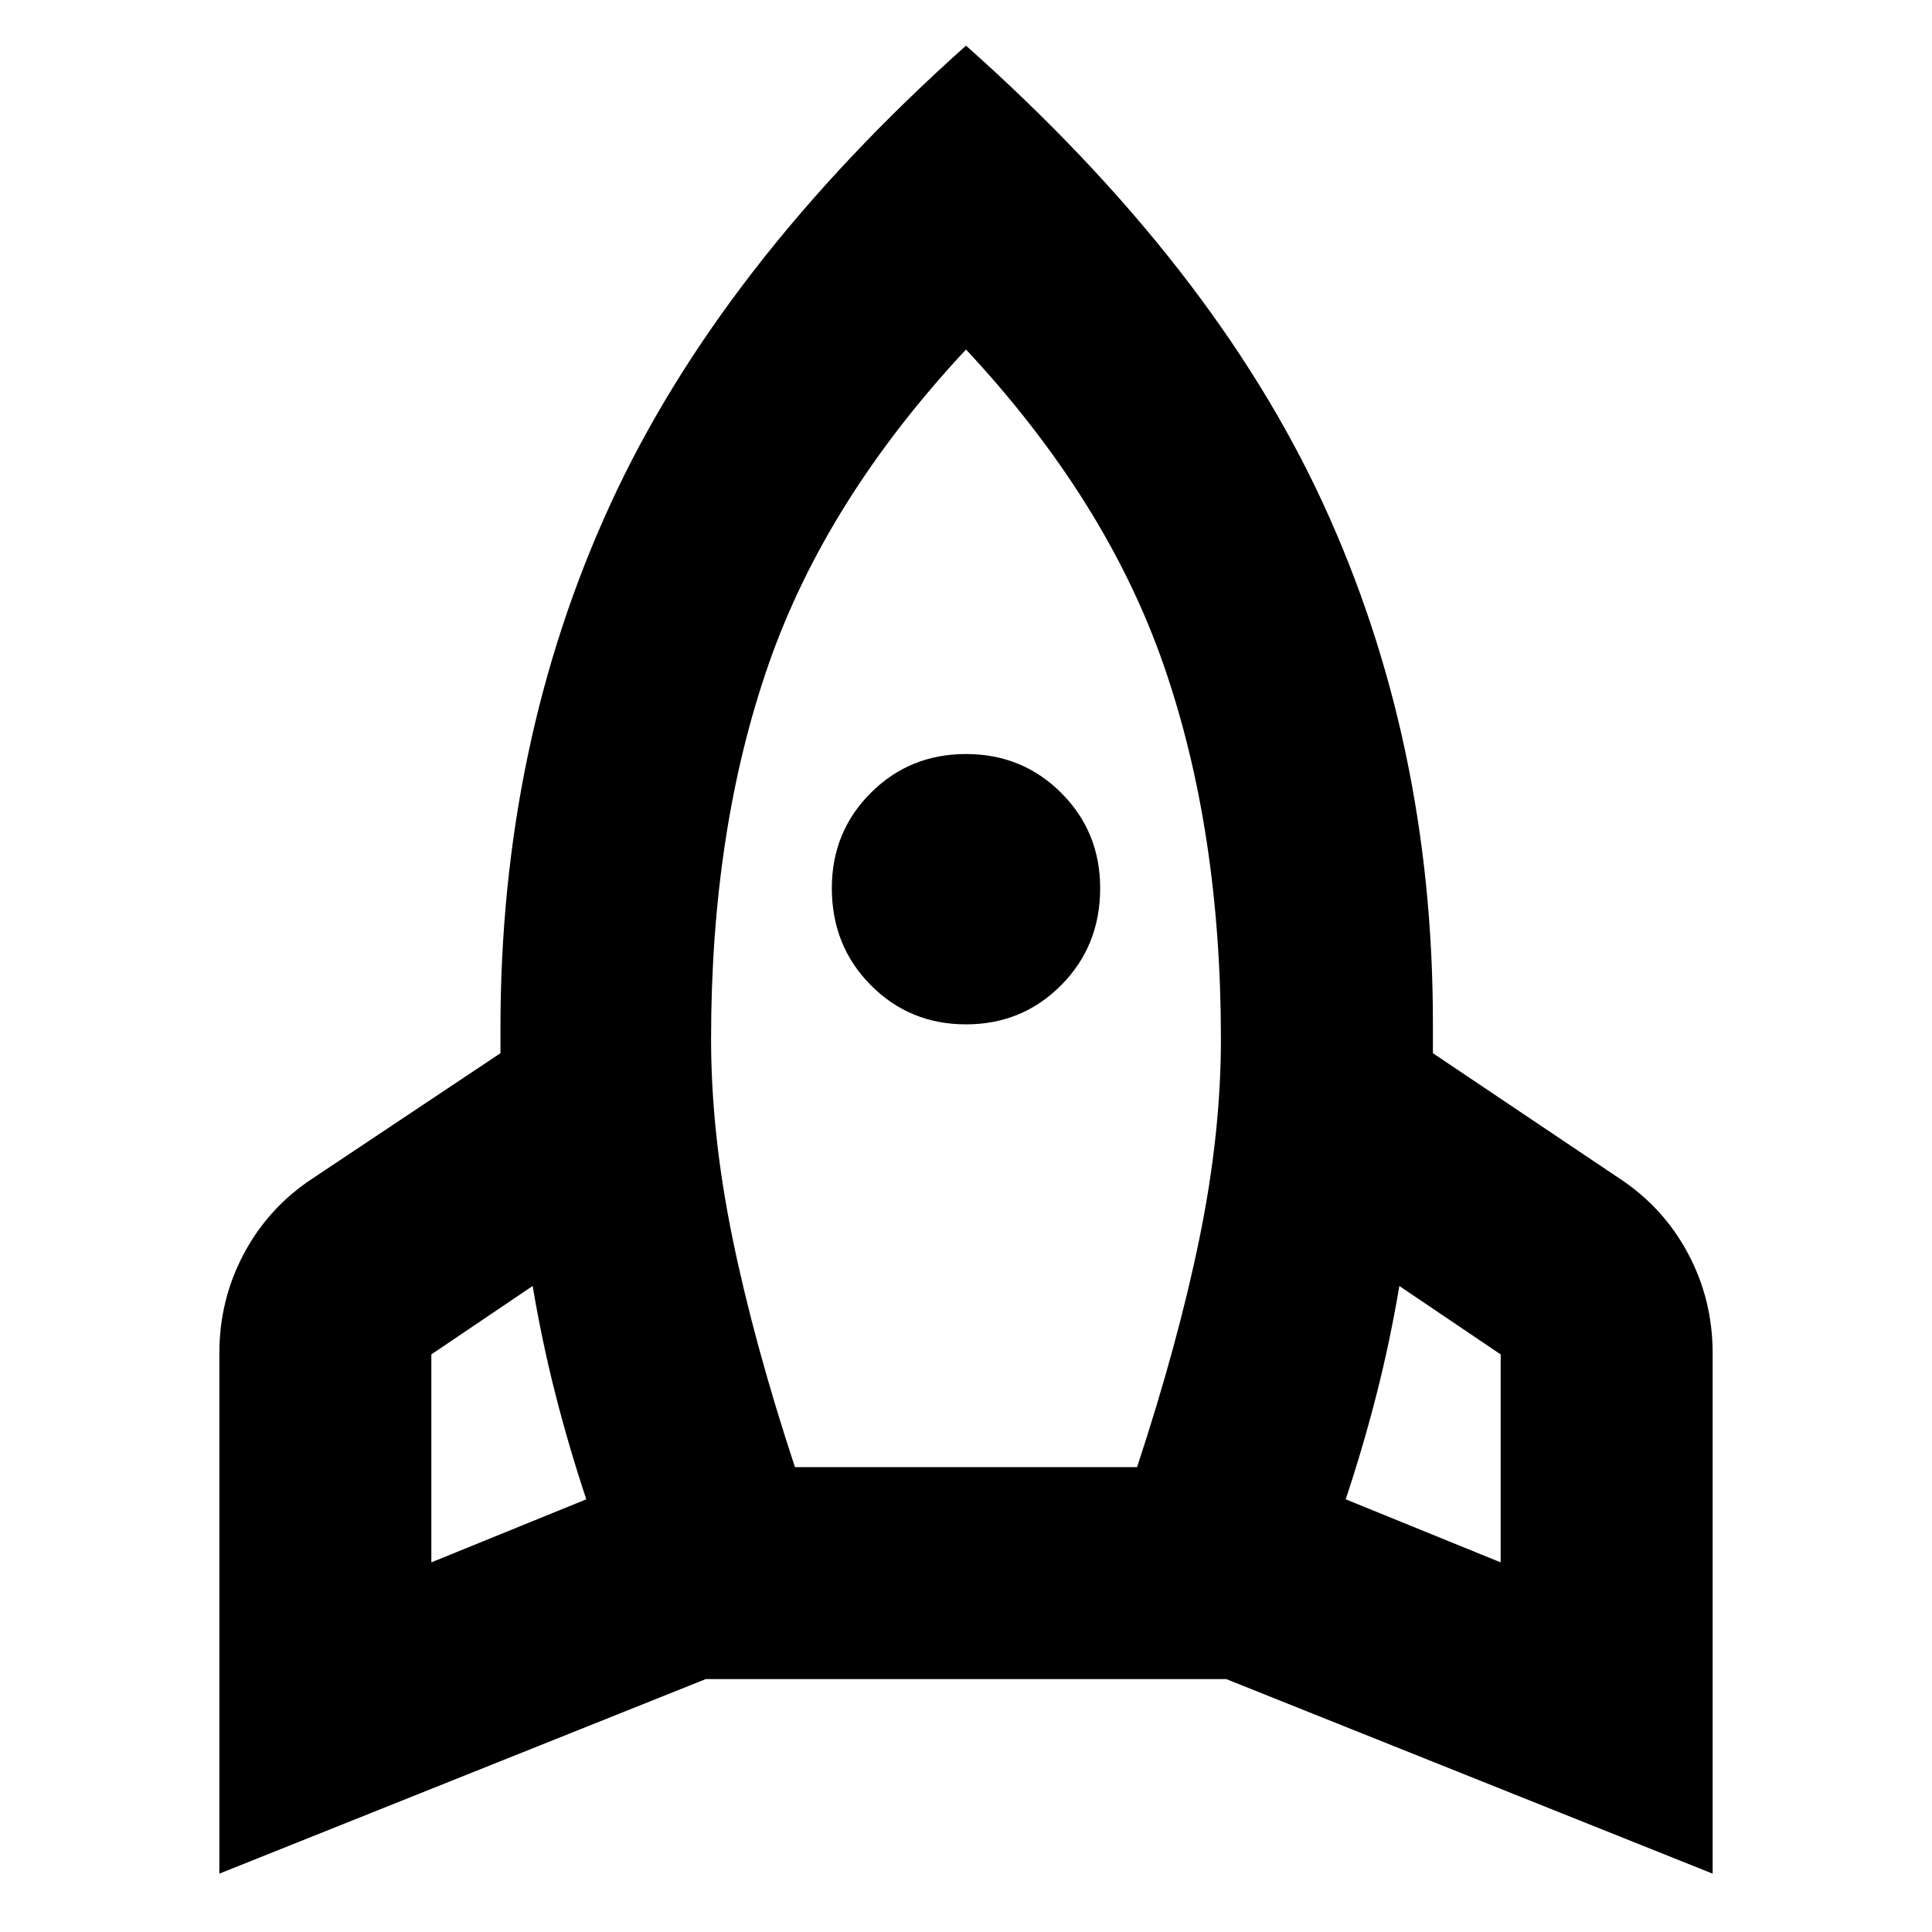 <svg xmlns="http://www.w3.org/2000/svg" height="40" viewBox="0 -960 960 960" width="40"><path d="m214.33-183.67 77-31.33q-8.66-26-15.33-52.17-6.67-26.16-11.33-53.83l-50.34 34v103.33ZM395-231h170q20.33-61.67 31-113.67 10.67-52 10.67-99 0-104-28.5-186T480-786.33q-69.67 74.66-98.17 156.66t-28.5 186q0 47 10.67 99T395-231Zm85-220q-28 0-47.33-19.5-19.34-19.5-19.34-48.17 0-28 19.34-47.33Q452-585.33 480-585.33T527.33-566q19.34 19.33 19.34 47.33 0 28.67-19.34 48.17Q508-451 480-451Zm265.67 267.33V-287l-50.34-34q-4.66 27.67-11.33 53.83Q677.33-241 668.67-215l77 31.33ZM480-937.33Q603-828 657.5-709.67 712-591.33 712-452v15.33l92.33 62q22 14.34 34.34 37.34 12.33 23 12.33 49.66V-29l-241.67-96.67H350.67L109-29v-258.67q0-26.66 12.33-49.66 12.34-23 34.34-37.34l93-62V-449q0-141.33 54.5-260.17Q357.67-828 480-937.33Z"/></svg>